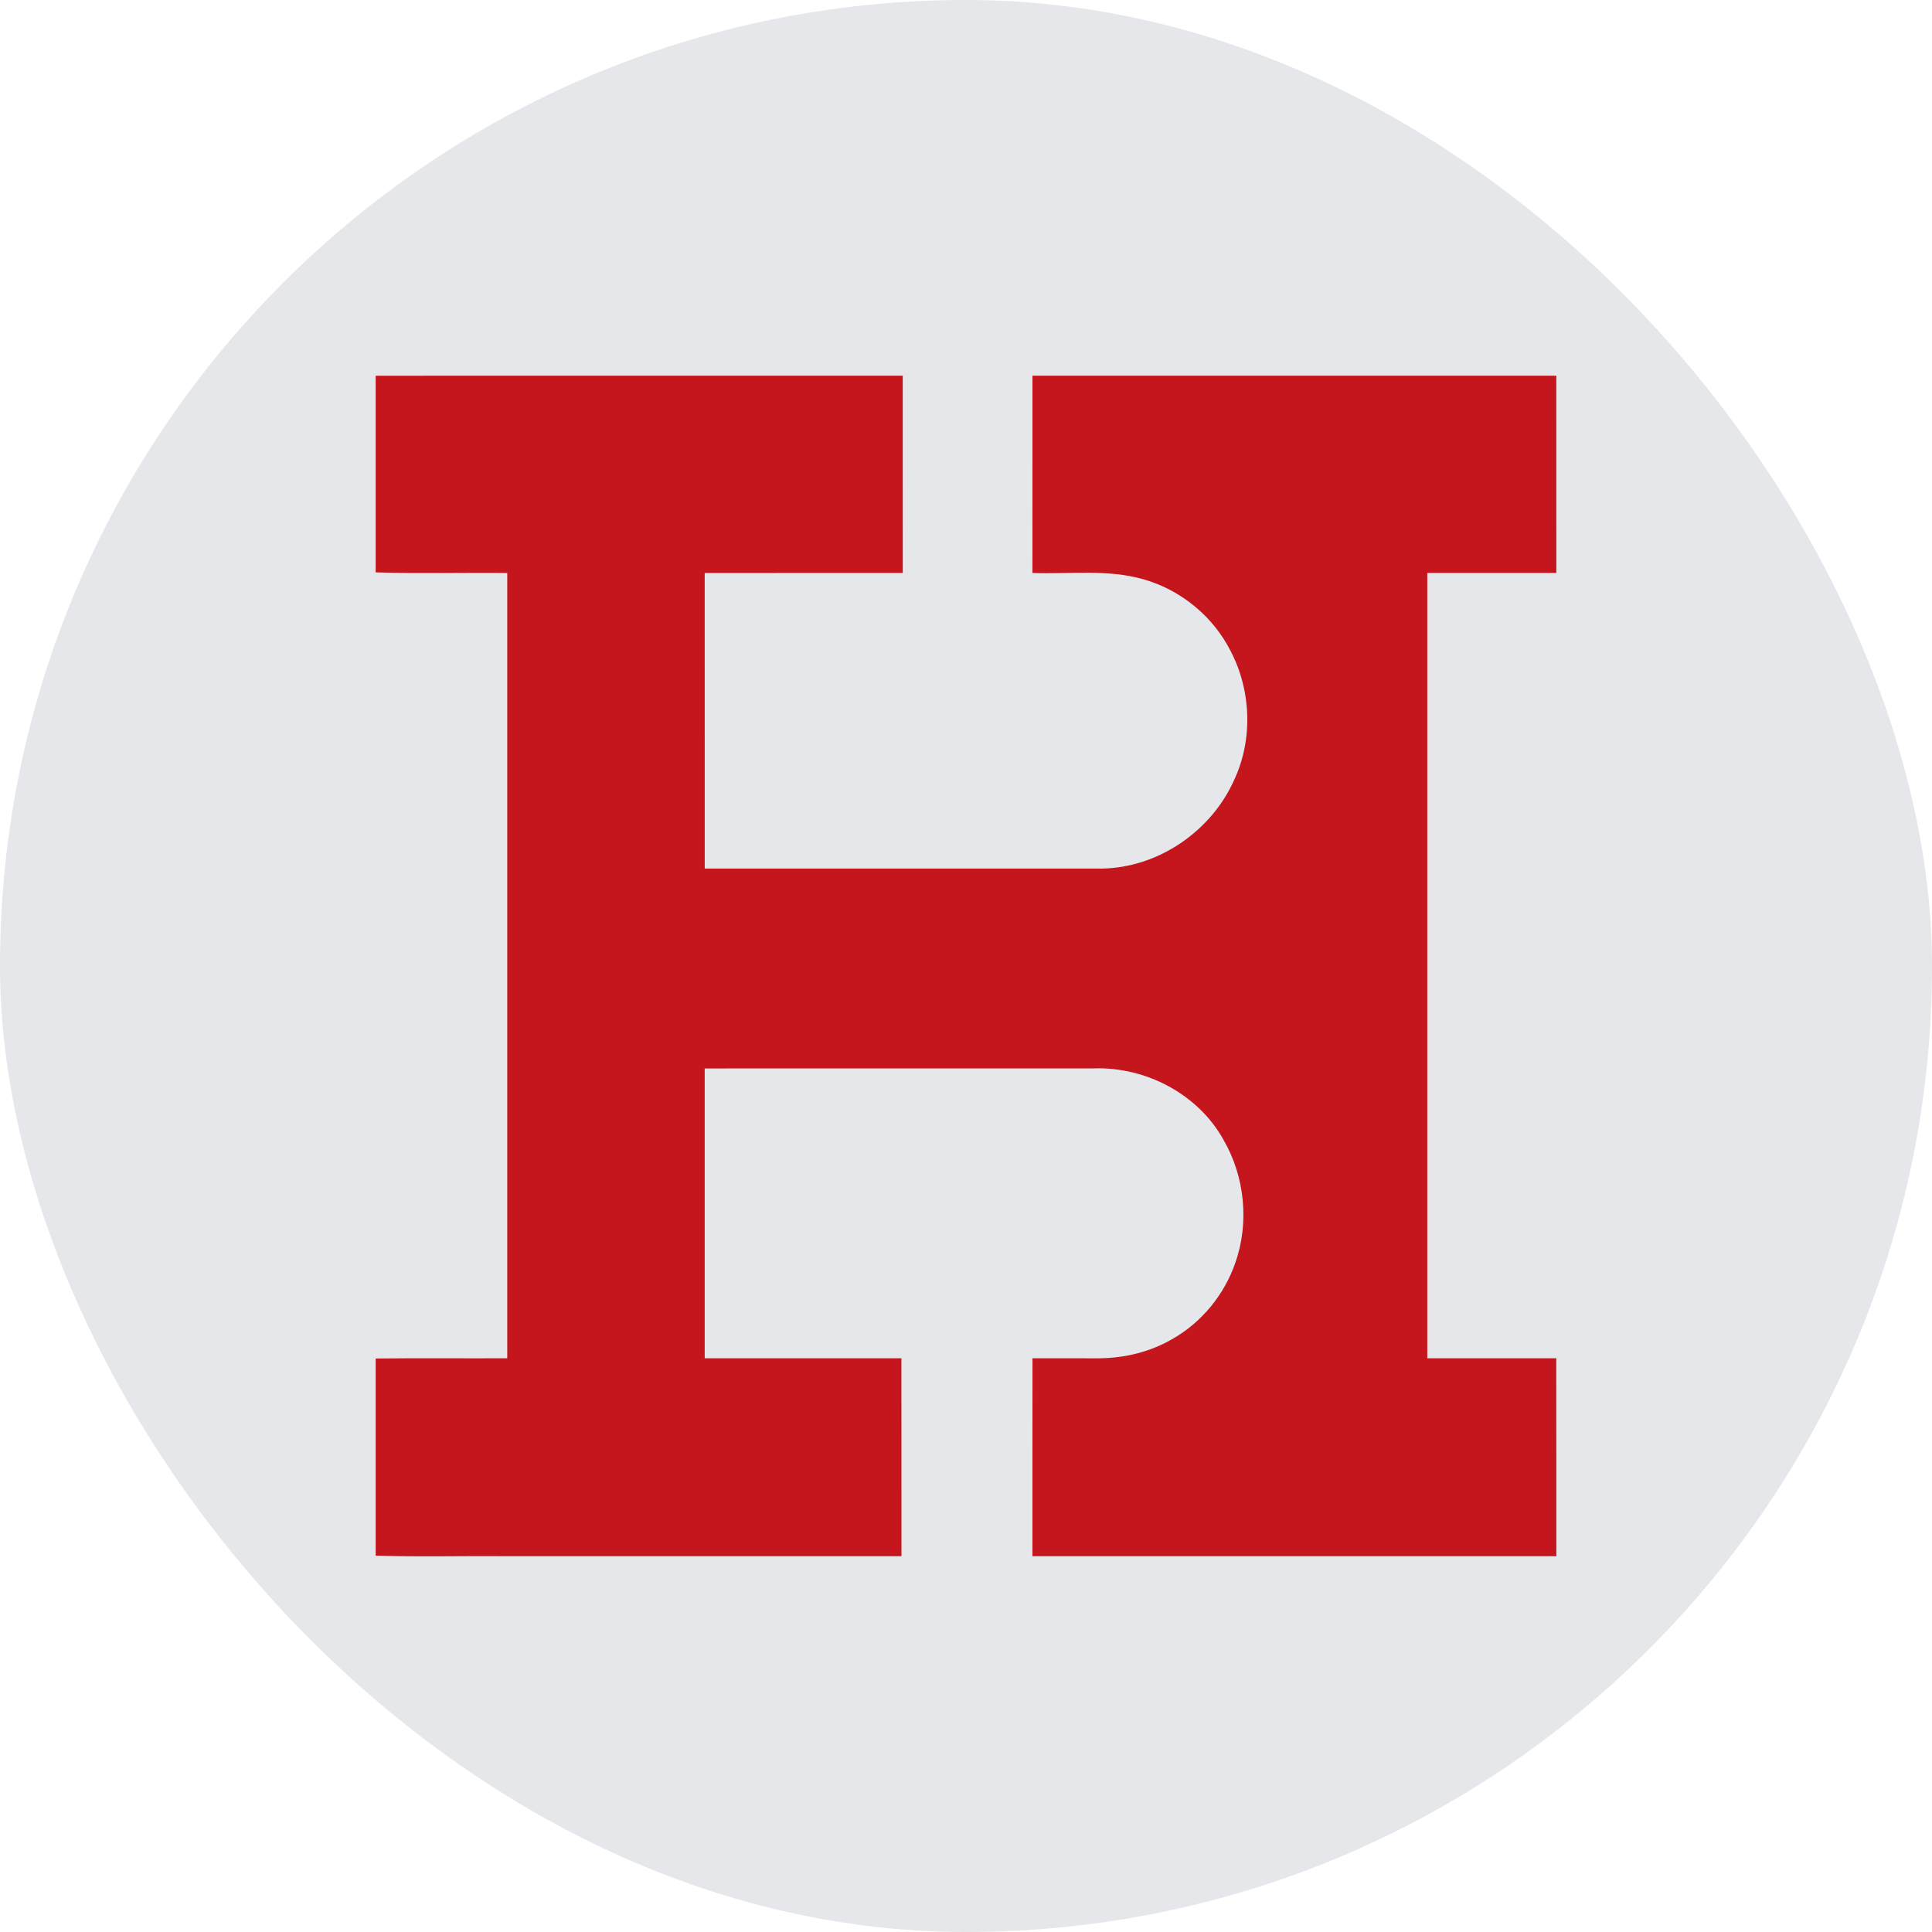 <svg width="72" height="72" viewBox="0 0 72 72" fill="none" xmlns="http://www.w3.org/2000/svg">
<rect width="72" height="72" rx="36" fill="#E5E7EB"/>
<path d="M14 14.002C20.548 13.998 27.094 14.001 33.642 14.001C33.644 16.451 33.643 18.902 33.643 21.352C31.182 21.354 28.722 21.352 26.262 21.354C26.262 25.026 26.26 28.698 26.263 32.37C31.192 32.37 36.122 32.371 41.052 32.37C43.159 32.341 45.146 30.978 45.996 29.061C46.7 27.554 46.63 25.728 45.86 24.259C45.211 22.976 44.014 21.99 42.632 21.594C41.282 21.201 39.861 21.403 38.476 21.353C38.476 18.902 38.475 16.451 38.477 14.001H57.999C58.001 16.451 58 18.902 58 21.353C56.397 21.354 54.794 21.352 53.191 21.353C53.19 31.109 53.19 40.864 53.191 50.619C54.793 50.62 56.395 50.621 57.997 50.619C58.002 53.077 57.999 55.537 58 57.996H38.476C38.477 55.537 38.474 53.078 38.478 50.619C39.304 50.62 40.129 50.62 40.955 50.62C41.912 50.614 42.874 50.38 43.702 49.895C44.788 49.277 45.625 48.247 46.034 47.07C46.563 45.575 46.393 43.857 45.601 42.486C44.655 40.772 42.698 39.749 40.757 39.816C35.925 39.819 31.093 39.815 26.262 39.818C26.261 43.418 26.262 47.018 26.262 50.618C28.706 50.621 31.149 50.62 33.593 50.619C33.597 53.077 33.593 55.537 33.595 57.995C28.683 57.997 23.769 57.995 18.857 57.996C17.238 57.981 15.617 58.027 14 57.973V50.627C15.634 50.61 17.27 50.625 18.904 50.619C18.905 40.864 18.905 31.109 18.904 21.354C17.27 21.337 15.633 21.383 14 21.33V14.002H14Z" fill="#C4161C"/>
</svg>
